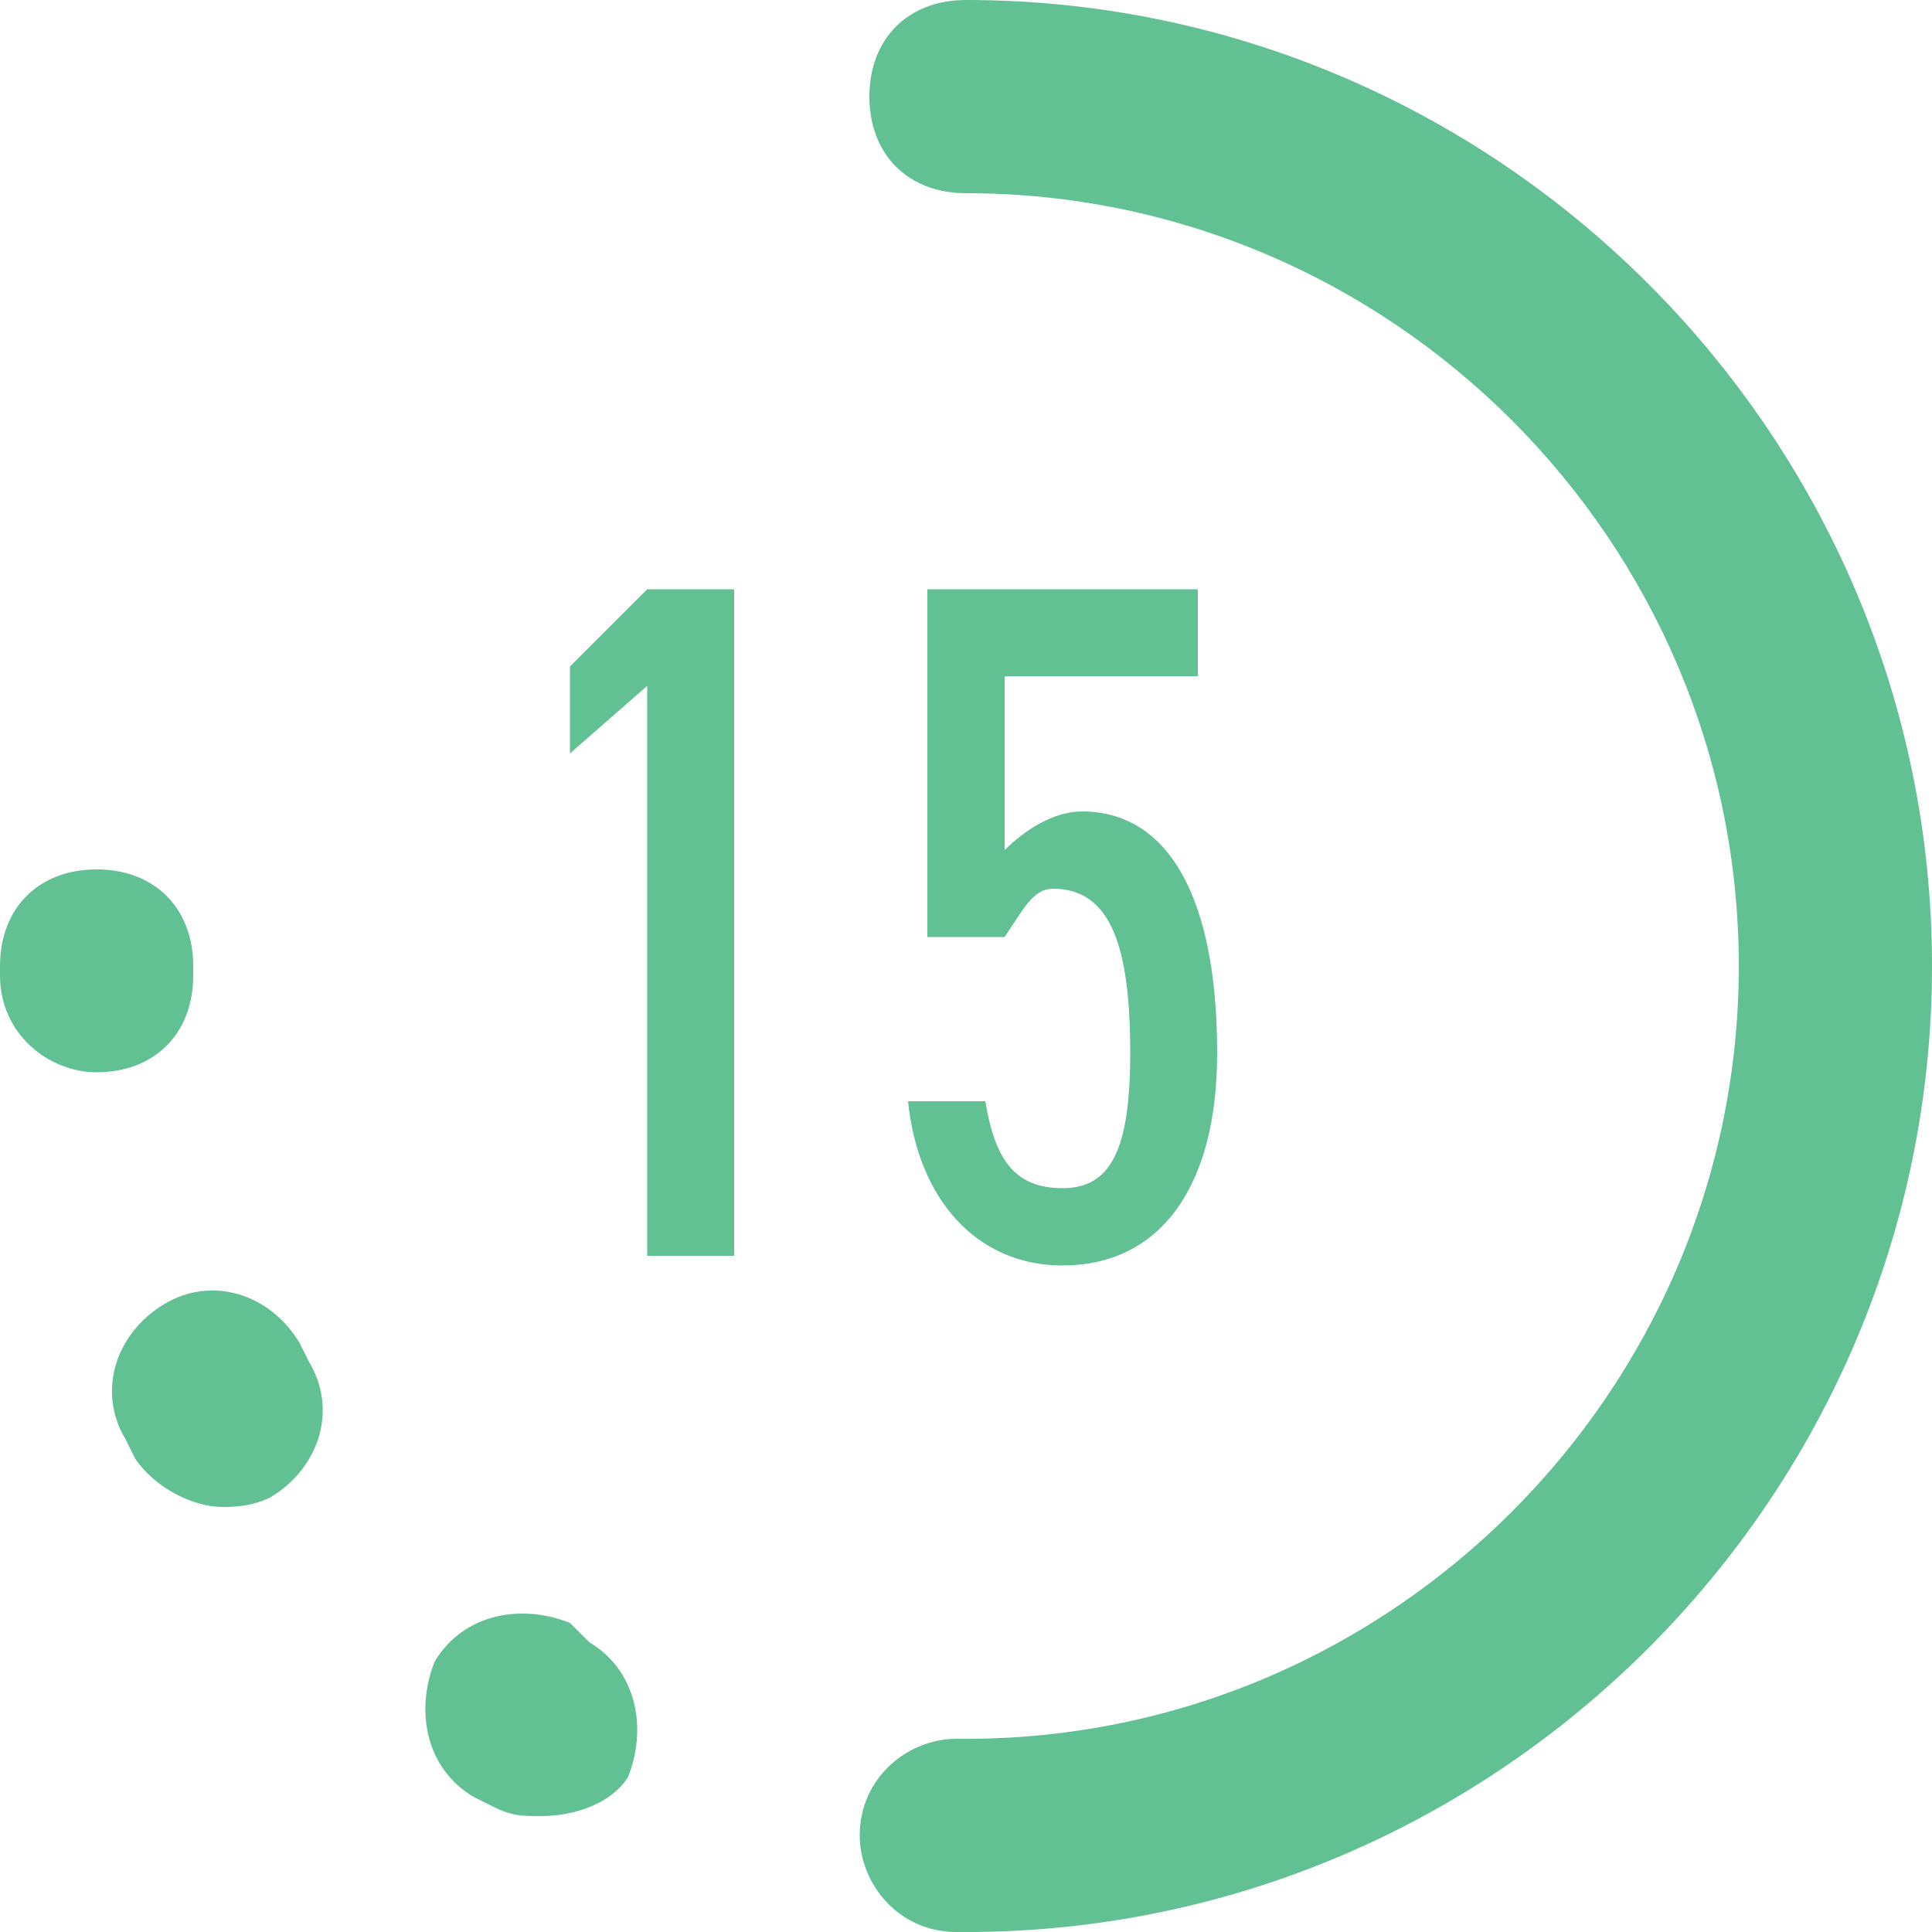 <?xml version="1.0" encoding="UTF-8"?>
<!-- Generator: Adobe Illustrator 18.1.1, SVG Export Plug-In . SVG Version: 6.00 Build 0)  -->
<svg version="1.1" id="Layer_1" xmlns="http://www.w3.org/2000/svg" xmlns:xlink="http://www.w3.org/1999/xlink" x="0px" y="0px" width="20px" height="20px" viewBox="0 0 20 20" enable-background="new 0 0 20 20" xml:space="preserve">
<g>
	<path fill="#61C192" d="M7.5,13H6.7V7.1L5.9,7.8V6.9l0.8-0.8h0.9V13z"/>
	<path fill="#61C192" d="M10.4,9.7H9.6V6.1h2.8V7h-2v1.8c0.2-0.2,0.5-0.4,0.8-0.4c0.9,0,1.4,0.9,1.4,2.5c0,1.4-0.6,2.2-1.6,2.2   c-0.9,0-1.5-0.7-1.6-1.7h0.8c0.1,0.6,0.3,0.9,0.8,0.9c0.5,0,0.7-0.4,0.7-1.4c0-1.1-0.2-1.7-0.8-1.7C10.7,9.2,10.6,9.4,10.4,9.7z"/>
</g>
<g>
	<g>
		<path fill="#61C192" d="M10,20c-0.6,0-1-0.4-1-1s0.4-1,1-1c4.4,0,8-3.6,8-8s-3.6-8-8-8C9.4,2,9,1.6,9,1s0.4-1,1-1    c5.5,0,10,4.5,10,10C20,15.5,15.5,20,10,20z"/>
	</g>
	<g>
		<g>
			<path fill="#61C192" d="M10,20l-0.1,0c-0.6,0-1-0.5-1-1c0-0.6,0.5-1,1-1l0.1,0c0.6,0,1,0.4,1,1S10.6,20,10,20z"/>
		</g>
		<g>
			<path fill="#61C192" d="M5.6,18.8c-0.2,0-0.3,0-0.5-0.1l-0.2-0.1c-0.5-0.3-0.6-0.9-0.4-1.4c0.3-0.5,0.9-0.6,1.4-0.4L6.1,17     c0.5,0.3,0.6,0.9,0.4,1.4C6.3,18.7,5.9,18.8,5.6,18.8z M2.3,15.6c-0.3,0-0.7-0.2-0.9-0.5l-0.1-0.2c-0.3-0.5-0.1-1.1,0.4-1.4     c0.5-0.3,1.1-0.1,1.4,0.4l0.1,0.2c0.3,0.5,0.1,1.1-0.4,1.4C2.6,15.6,2.4,15.6,2.3,15.6z"/>
		</g>
		<g>
			<path fill="#61C192" d="M1,11.1c-0.5,0-1-0.4-1-1L0,10c0-0.6,0.4-1,1-1s1,0.4,1,1l0,0.1C2,10.7,1.6,11.1,1,11.1     C1,11.1,1,11.1,1,11.1z"/>
		</g>
	</g>
</g>
</svg>